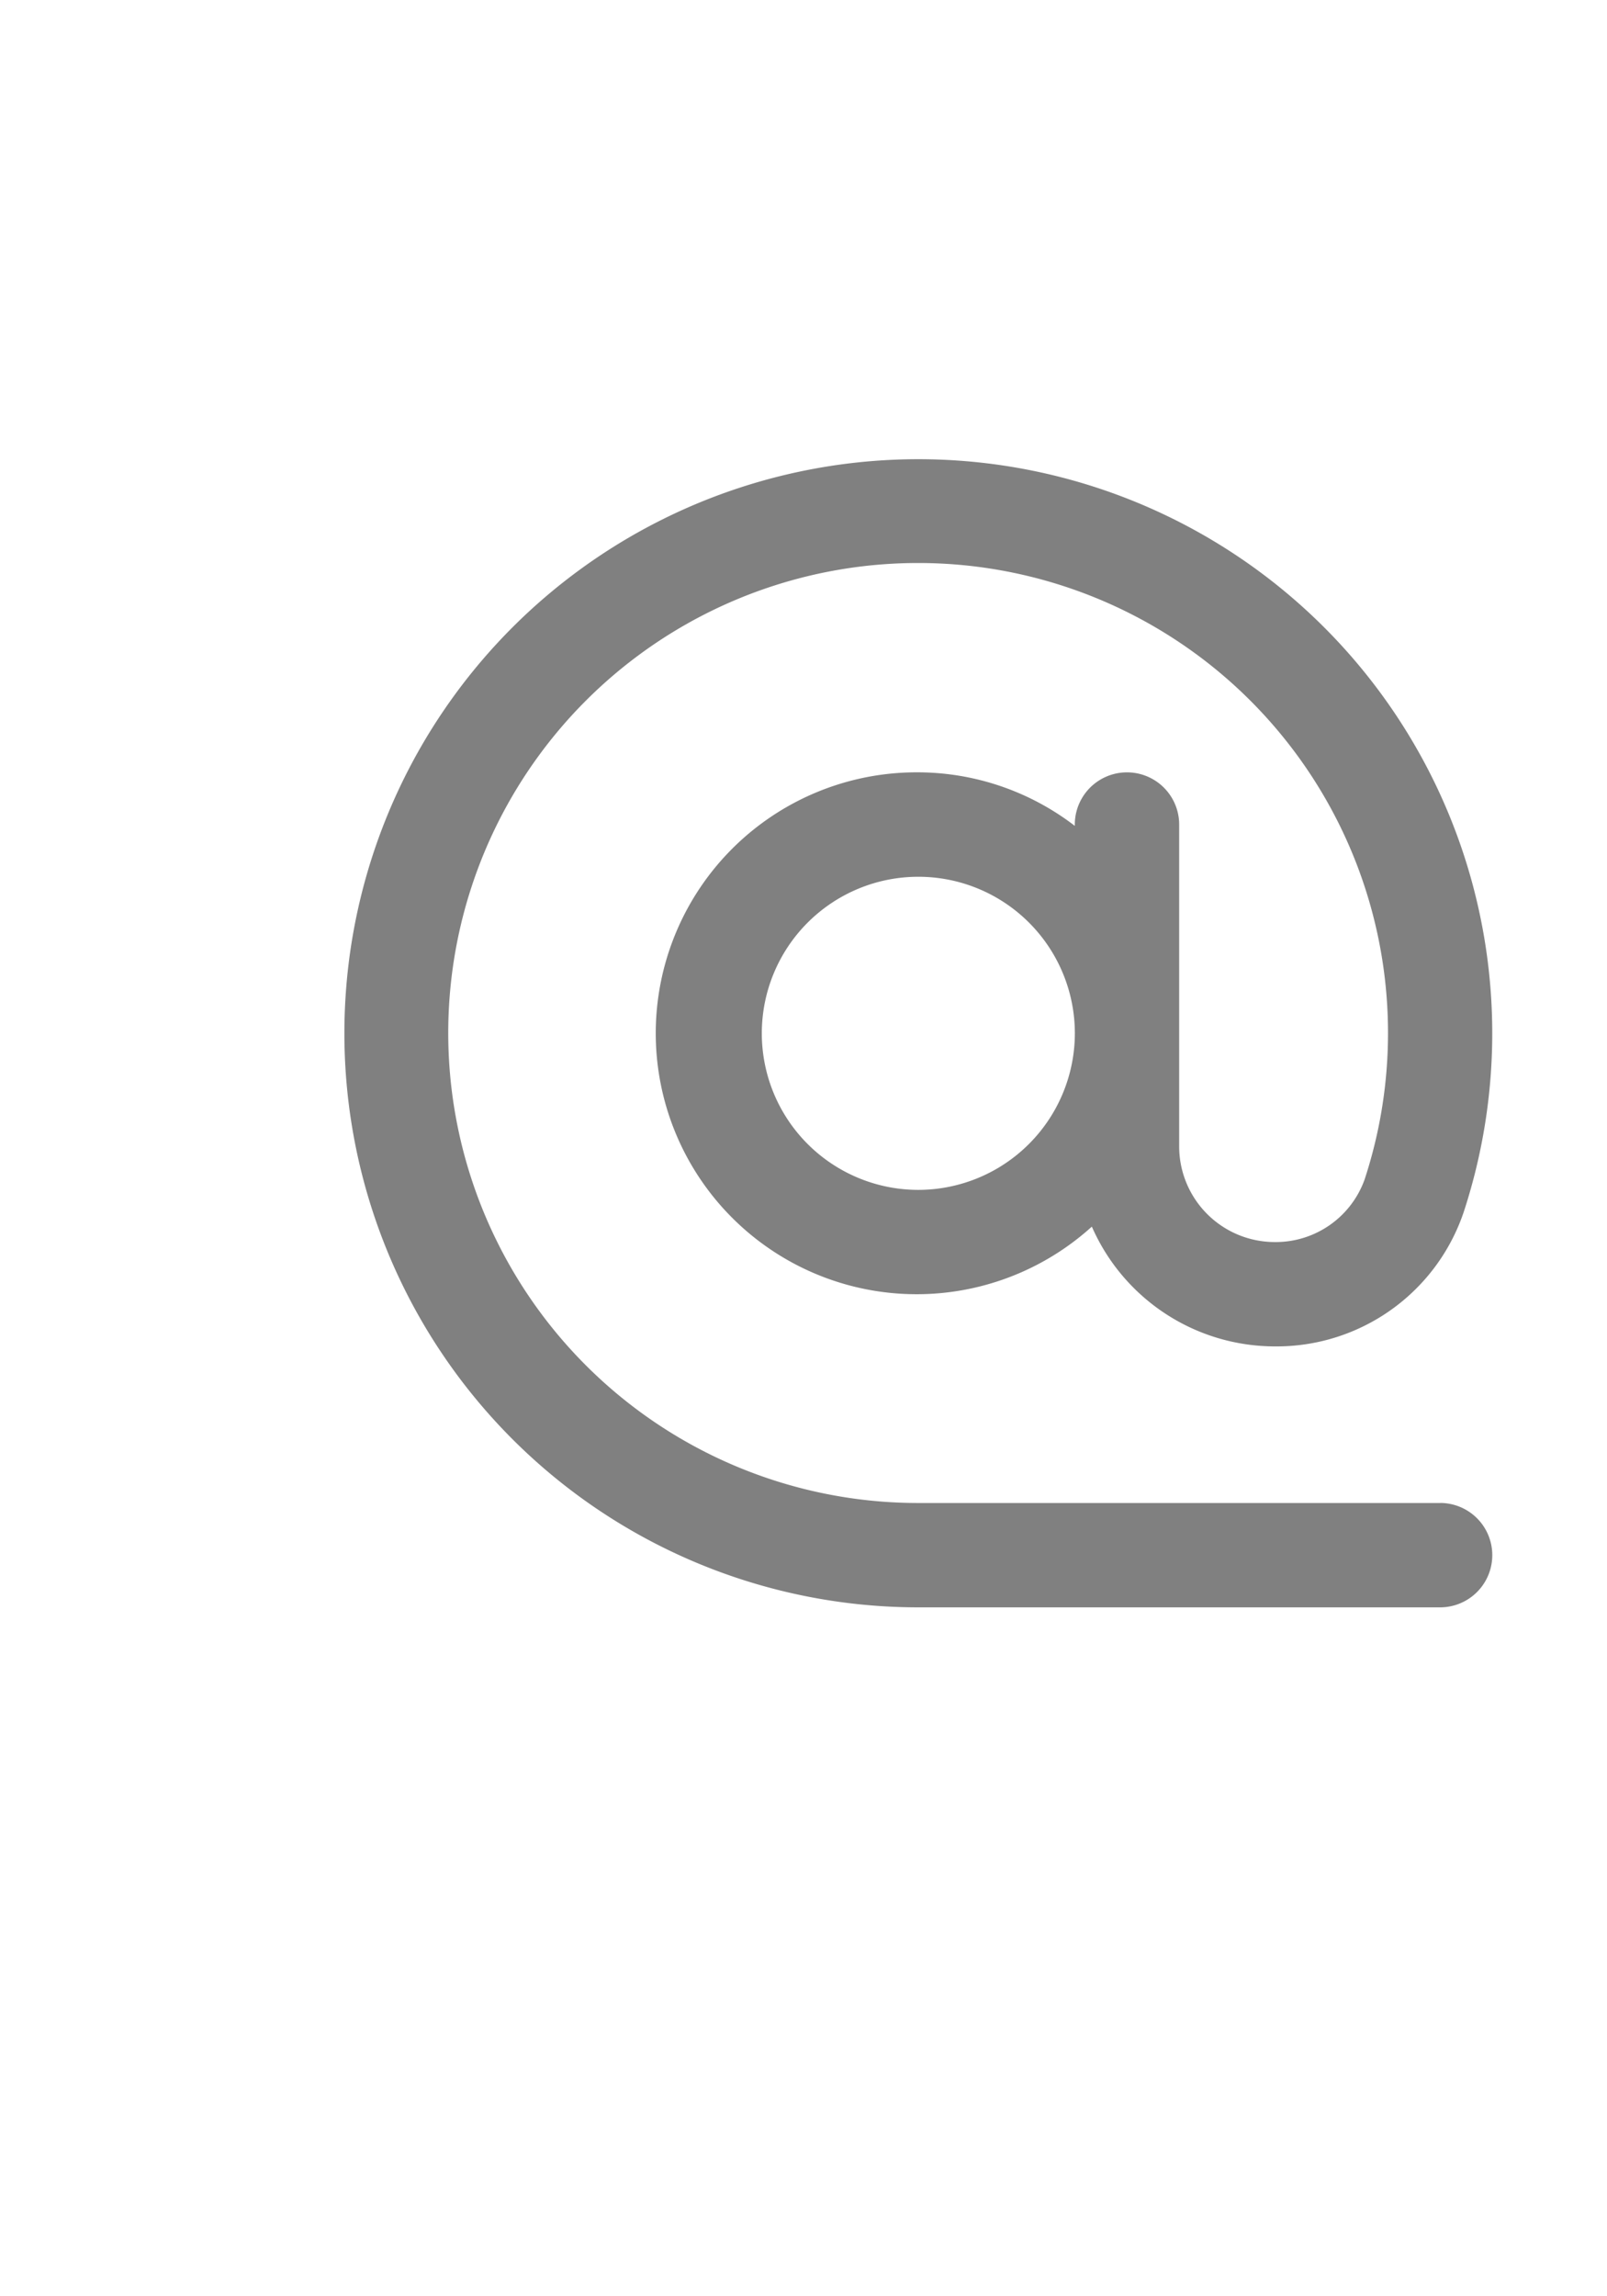 <svg xmlns="http://www.w3.org/2000/svg" width="14" height="20" viewBox="0 -10 20 50" style="padding:0px;background-color: #F1F1F1;">
	<g id="Email" transform="translate(-1 -1.001)">
		<path id="Path_3974" data-name="Path 3974" d="M24.865,23.728H13.5a10.234,10.234,0,1,1,9.721-7.045,2.057,2.057,0,0,1-1.959,1.363,2.083,2.083,0,0,1-2.08-2.08V8.955a1.136,1.136,0,0,0-2.273,0v.029A5.627,5.627,0,0,0,13.5,7.818a5.682,5.682,0,1,0,3.78,9.892,4.355,4.355,0,0,0,3.982,2.608,4.3,4.3,0,0,0,4.118-2.928A12.5,12.5,0,1,0,13.5,26H24.865a1.136,1.136,0,0,0,0-2.273ZM13.5,16.91A3.409,3.409,0,1,1,16.91,13.5,3.413,3.413,0,0,1,13.5,16.91Z" fill="gray" />
	</g>
</svg>
